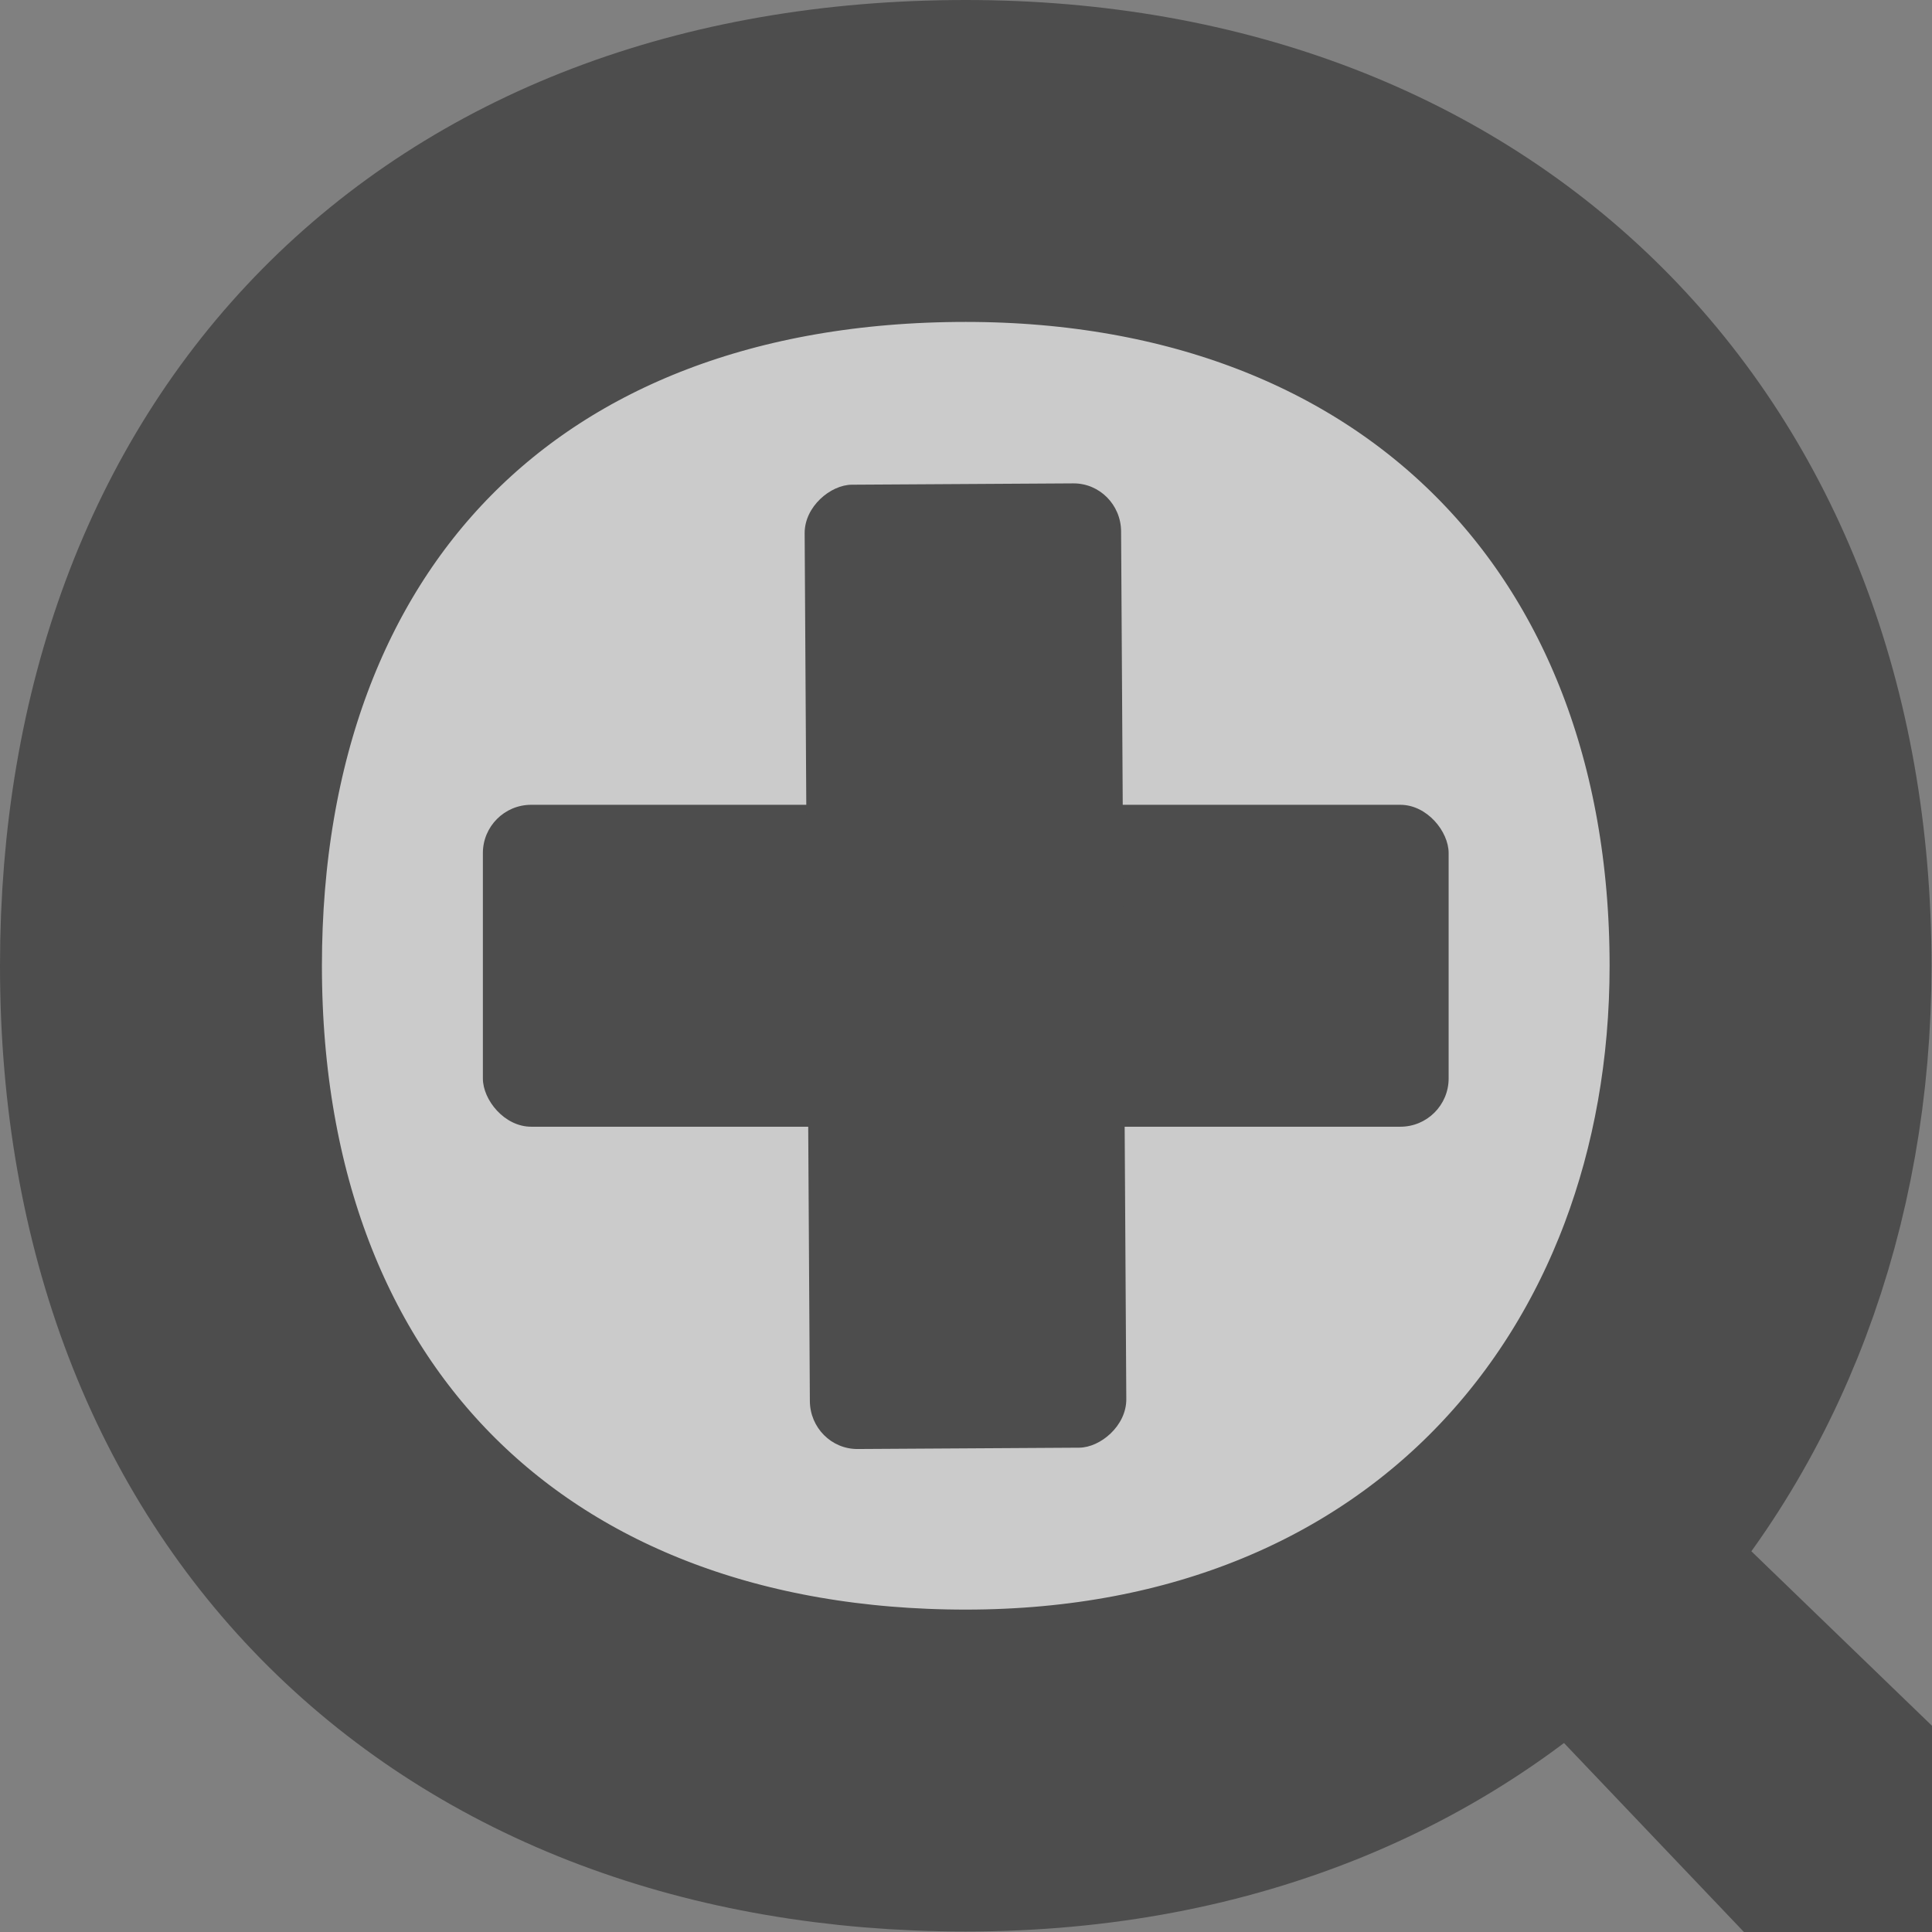 <?xml version="1.0" encoding="UTF-8" standalone="no"?>
<!-- Created with Inkscape (http://www.inkscape.org/) -->

<svg
   xmlns:dc="http://purl.org/dc/elements/1.1/"
   xmlns:cc="http://creativecommons.org/ns#"
   xmlns:rdf="http://www.w3.org/1999/02/22-rdf-syntax-ns#"
   xmlns:svg="http://www.w3.org/2000/svg"
   xmlns="http://www.w3.org/2000/svg"
   xmlns:sodipodi="http://sodipodi.sourceforge.net/DTD/sodipodi-0.dtd"
   xmlns:inkscape="http://www.inkscape.org/namespaces/inkscape"
   id="svg3222"
   height="16"
   width="16"
   version="1.0"
   inkscape:version="0.48.1 r9760"
   sodipodi:docname="zoom-in.svg">
  <rect width="100%" height="100%" fill="#808080" stroke="none"/>
  <defs
     id="defs8" />
  <sodipodi:namedview
     pagecolor="#ffffff"
     bordercolor="#666666"
     borderopacity="1"
     objecttolerance="10"
     gridtolerance="10"
     guidetolerance="10"
     inkscape:pageopacity="0"
     inkscape:pageshadow="2"
     inkscape:window-width="640"
     inkscape:window-height="480"
     id="namedview6"
     showgrid="false"
     inkscape:zoom="15.814777"
     inkscape:cx="-5.490414"
     inkscape:cy="5.4780053"
     inkscape:current-layer="svg3222" />
  <path
     id="path3220"
     style="fill:#4d4d4d;fill-rule:evenodd"
     d="m 12.044,13.481 5.513,5.79 c 0.095,0.106 0.234,0.162 0.383,0.155 0.149,-0.007 0.293,-0.078 0.397,-0.193 l 0.944,-1.051 c 0.193,-0.22 0.192,-0.538 -0.002,-0.722 l -5.545,-5.357 -1.689,1.379 z"
     inkscape:connector-curvature="0" />
  <g
     id="g2994"
     transform="translate(2e-7,4)">
    <g
       id="g3000"
       transform="matrix(1.333,0,0,1.333,0,-4)">
      <path
         inkscape:connector-curvature="0"
         id="path2447-3"
         style="fill:#ffffff;fill-opacity:0.588;fill-rule:evenodd;stroke:#4d4d4d;stroke-width:2"
         d="M 6,11 C 3,11 1,9.059 1,6 1,3 2.906,1 6,1 c 3,0 5,2 5,5 0,2.776 -1.892,5 -5,5 z" />
      <rect
         id="rect3590"
         style="fill:#4d4d4d"
         rx="0.3"
         ry="0.3"
         height="2"
         width="6"
         y="5"
         x="3" />
      <rect
         id="rect2819"
         style="fill:#4d4d4d"
         transform="matrix(0.006,1,-1,0.006,0,0)"
         rx="0.3"
         ry="0.295"
         height="1.966"
         width="5.991"
         y="-6.945"
         x="3.043" />
    </g>
  </g>
</svg>
